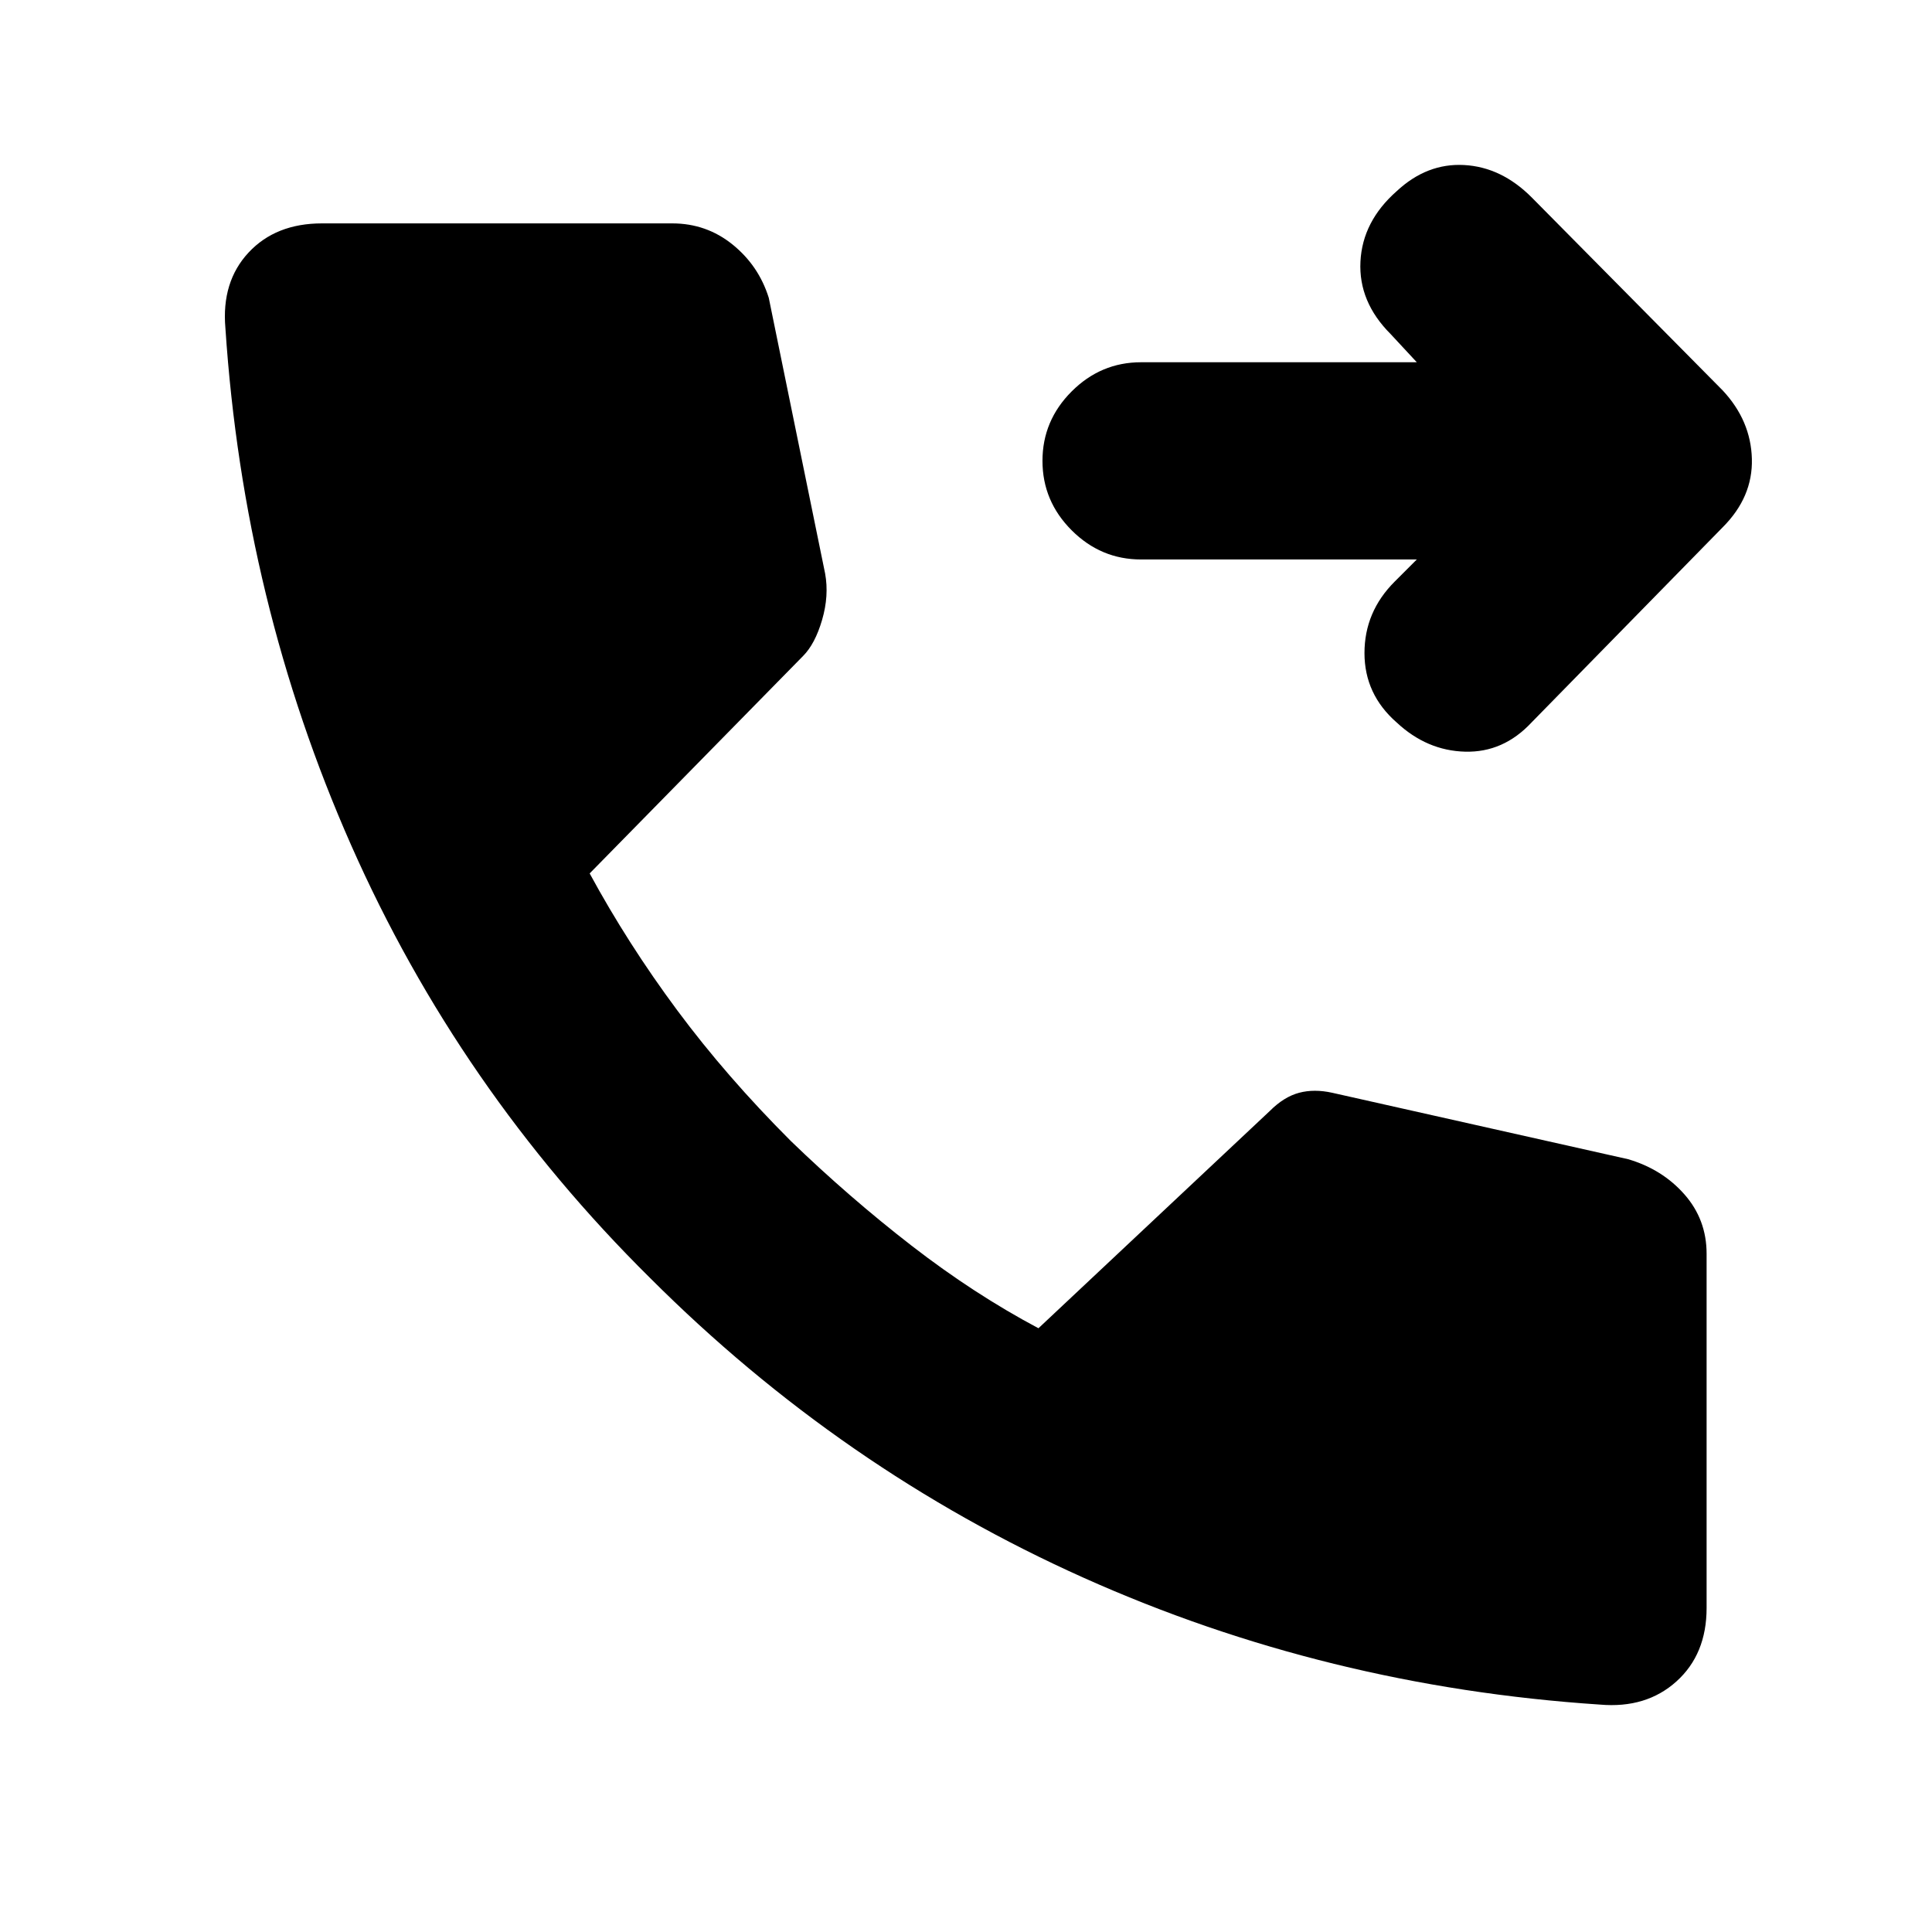 <svg xmlns="http://www.w3.org/2000/svg" height="20" viewBox="0 -960 960 960" width="20"><path d="M795-113q-136-9-256.5-63T323-325q-95-94-148.5-215T112-797q-2-23 11.5-37.5T160-849h174q17 0 30 10.5t18 26.5l28 137q2 11-1.5 23t-9.5 18L293-526q19 35 43.5 68t56.5 65q29 28 60 52t63 41l115-108q7-7 14.5-9t16.5 0l147 33q17 5 28 17.5t11 29.5v176q0 23-15 36.5T795-113Zm-91-569H567q-20 0-34.5-14.5T518-731q0-20 14.5-34.5T567-780h137l-13-14q-16-16-15-36t18-35q15-14 33.5-13t33.5 16l95 96q14 15 14.5 34T856-698l-95 97q-14 15-33 14.5T694-601q-16-14-16-34.5t15-35.5l11-11Z"/></svg>